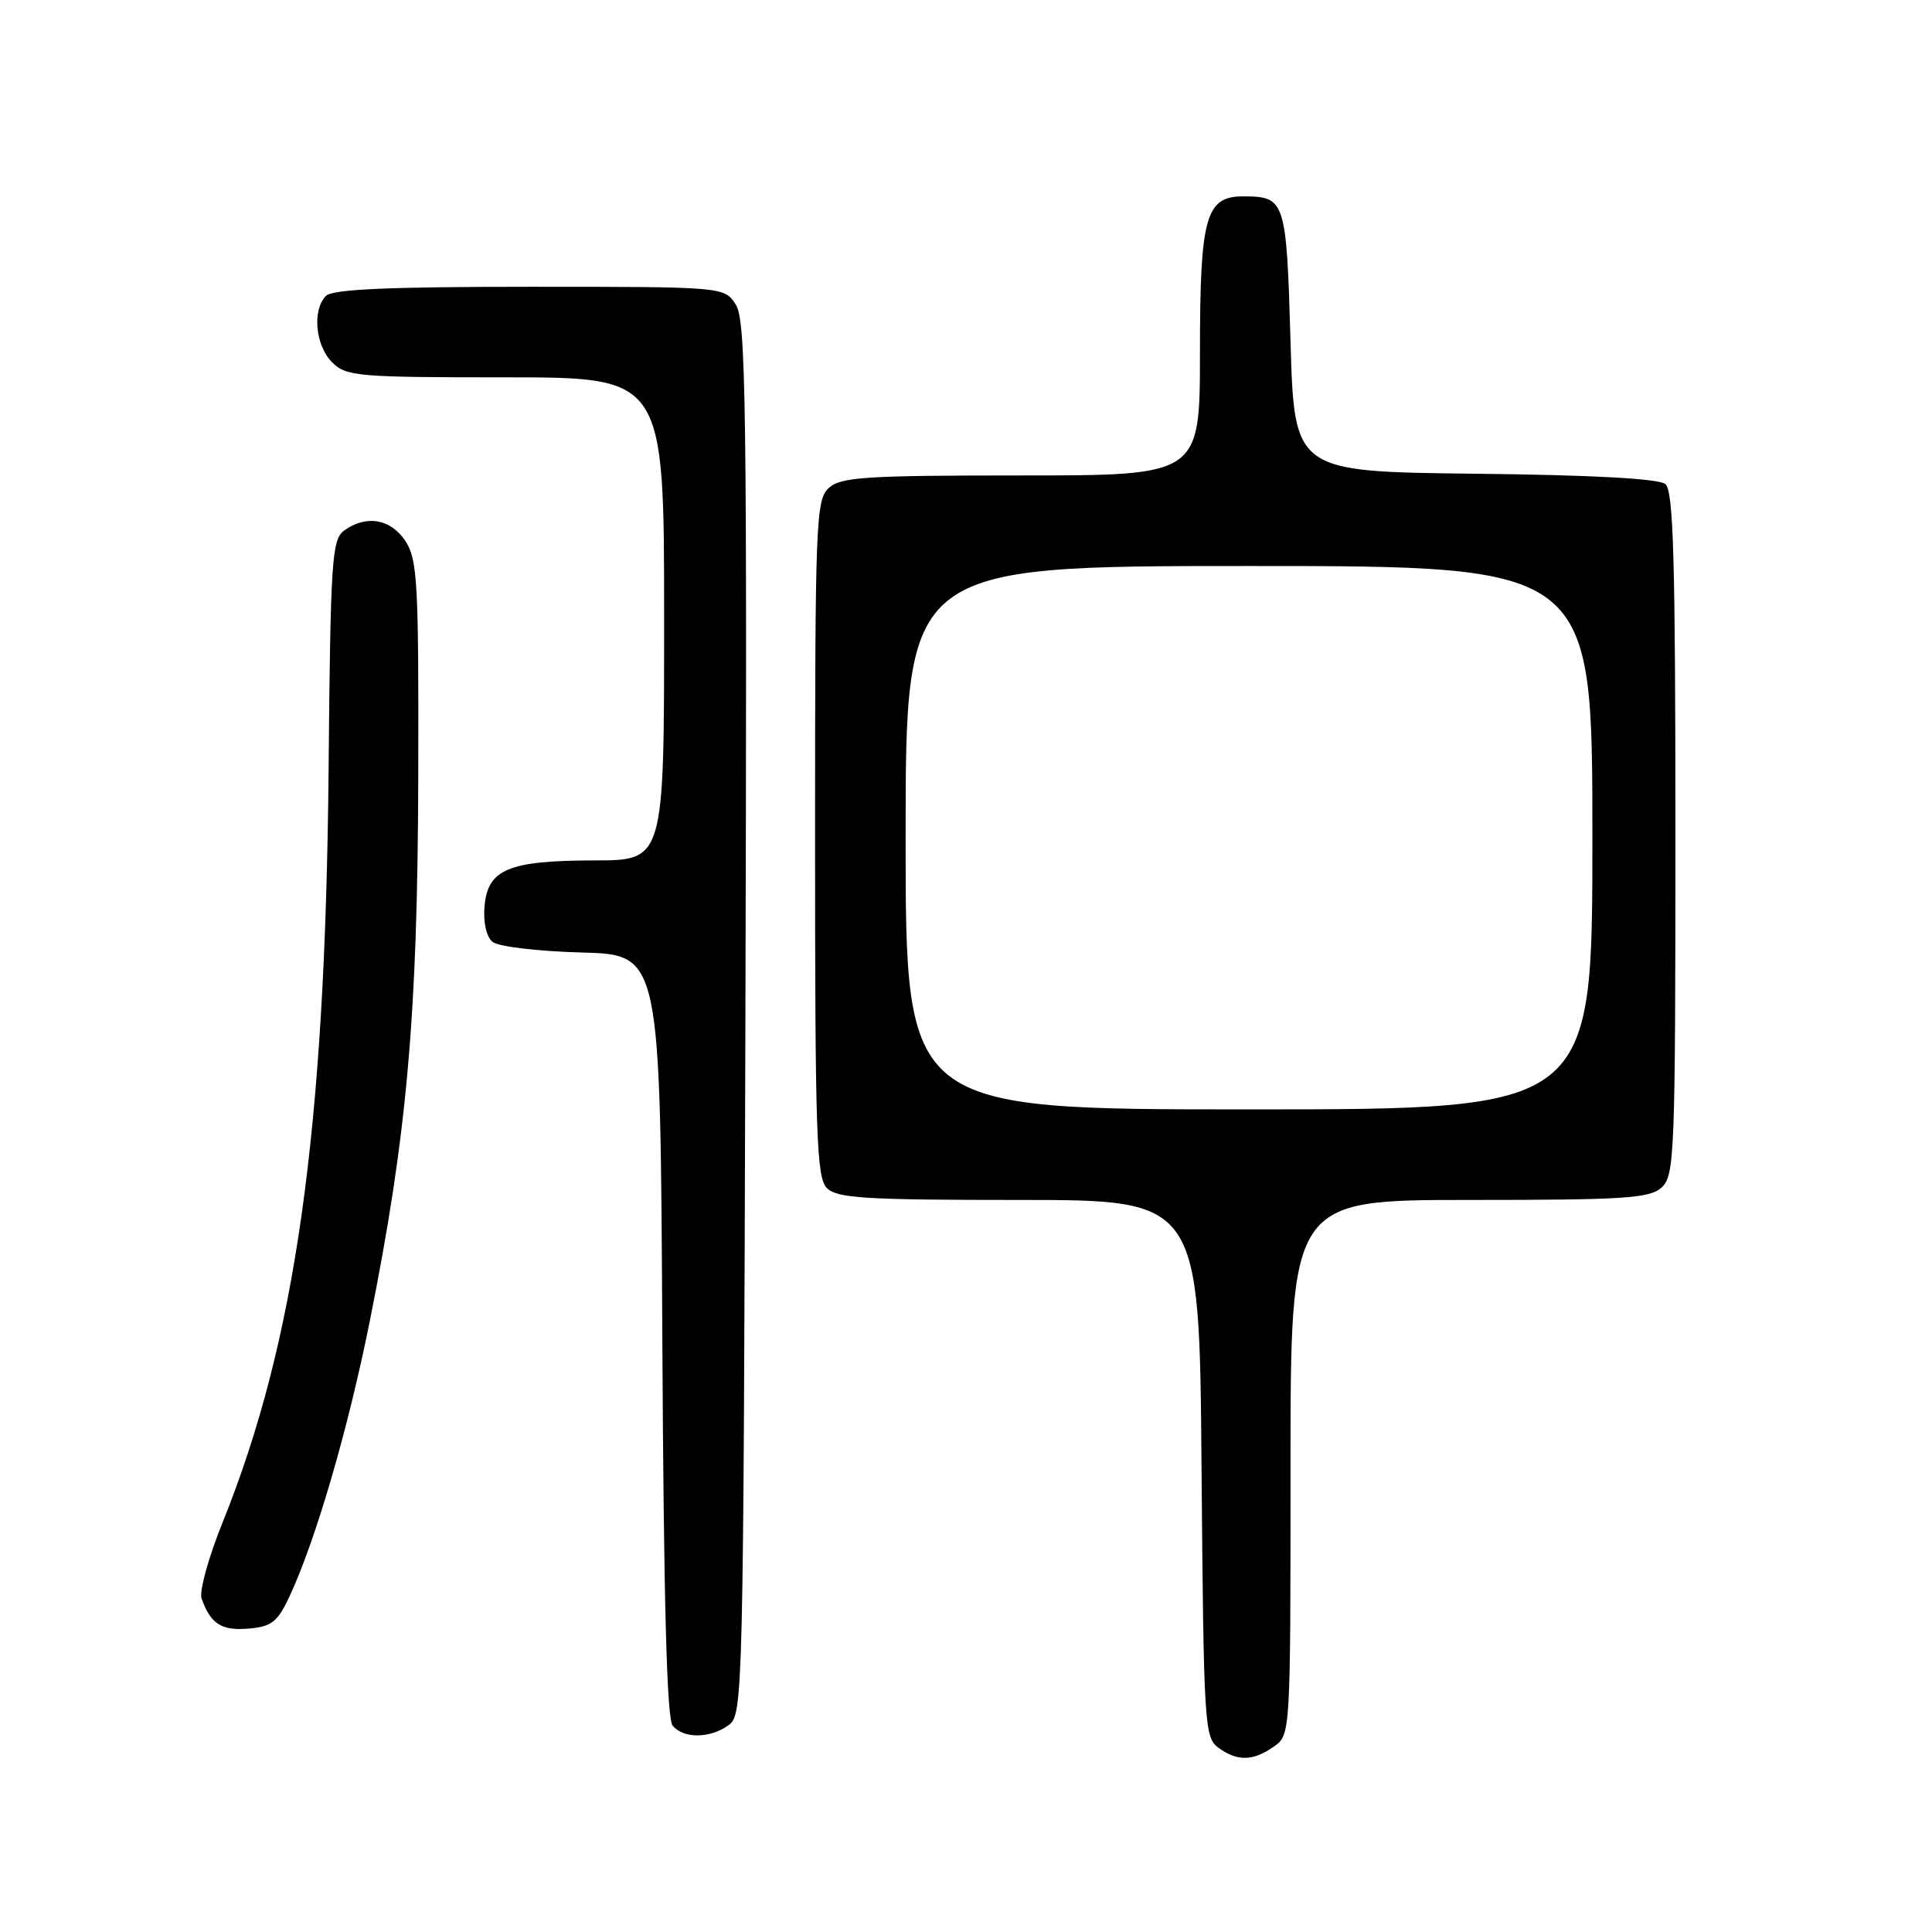 <?xml version="1.0" encoding="UTF-8" standalone="no"?>
<!DOCTYPE svg PUBLIC "-//W3C//DTD SVG 1.1//EN" "http://www.w3.org/Graphics/SVG/1.1/DTD/svg11.dtd" >
<svg xmlns="http://www.w3.org/2000/svg" xmlns:xlink="http://www.w3.org/1999/xlink" version="1.1" viewBox="0 0 256 256">
 <g >
 <path fill="currentColor"
d=" M 168.78 231.44 C 171.00 229.89 171.00 229.89 171.00 194.44 C 171.00 159.00 171.00 159.00 194.67 159.00 C 215.29 159.00 218.58 158.79 220.17 157.35 C 221.89 155.79 222.00 153.01 222.00 110.47 C 222.00 74.06 221.74 65.03 220.67 64.14 C 219.80 63.42 211.02 62.94 195.42 62.77 C 171.50 62.50 171.50 62.50 171.00 45.21 C 170.46 26.53 170.30 26.05 164.81 26.02 C 159.75 25.99 159.00 28.65 159.00 46.72 C 159.00 63.00 159.00 63.00 135.33 63.00 C 114.71 63.00 111.42 63.21 109.83 64.65 C 108.11 66.21 108.00 68.98 108.00 111.08 C 108.00 150.45 108.19 156.05 109.57 157.43 C 110.91 158.77 114.65 159.00 135.03 159.00 C 158.93 159.00 158.93 159.00 159.21 194.58 C 159.49 228.47 159.59 230.23 161.44 231.58 C 163.95 233.41 166.02 233.38 168.78 231.44 Z  M 96.56 228.58 C 98.45 227.20 98.51 224.91 98.77 134.93 C 99.00 53.31 98.85 42.43 97.49 40.35 C 95.95 38.00 95.95 38.00 70.18 38.00 C 51.46 38.00 44.07 38.33 43.20 39.20 C 41.35 41.05 41.78 45.78 44.00 48.00 C 45.87 49.87 47.33 50.00 67.00 50.00 C 88.00 50.00 88.00 50.00 88.00 82.00 C 88.00 114.00 88.00 114.00 78.75 114.01 C 67.35 114.03 64.62 115.18 64.20 120.11 C 64.02 122.22 64.45 124.13 65.26 124.80 C 66.02 125.43 71.22 126.05 77.06 126.21 C 87.50 126.50 87.50 126.50 87.76 176.91 C 87.94 212.11 88.35 227.72 89.13 228.66 C 90.58 230.41 94.11 230.37 96.56 228.58 Z  M 38.33 211.60 C 41.82 204.15 46.12 189.42 49.01 175.00 C 53.93 150.43 55.34 134.62 55.42 102.96 C 55.49 77.23 55.32 74.15 53.73 71.71 C 51.79 68.74 48.51 68.18 45.60 70.30 C 43.97 71.50 43.79 74.19 43.54 102.05 C 43.10 149.88 39.18 177.70 29.50 201.72 C 27.63 206.34 26.38 210.88 26.71 211.81 C 27.91 215.18 29.34 216.10 32.91 215.80 C 35.98 215.54 36.76 214.94 38.33 211.60 Z  M 120.00 111.00 C 120.00 75.00 120.00 75.00 165.50 75.00 C 211.00 75.00 211.00 75.00 211.00 111.00 C 211.00 147.00 211.00 147.00 165.50 147.00 C 120.00 147.00 120.00 147.00 120.00 111.00 Z "/>
</g>
</svg>